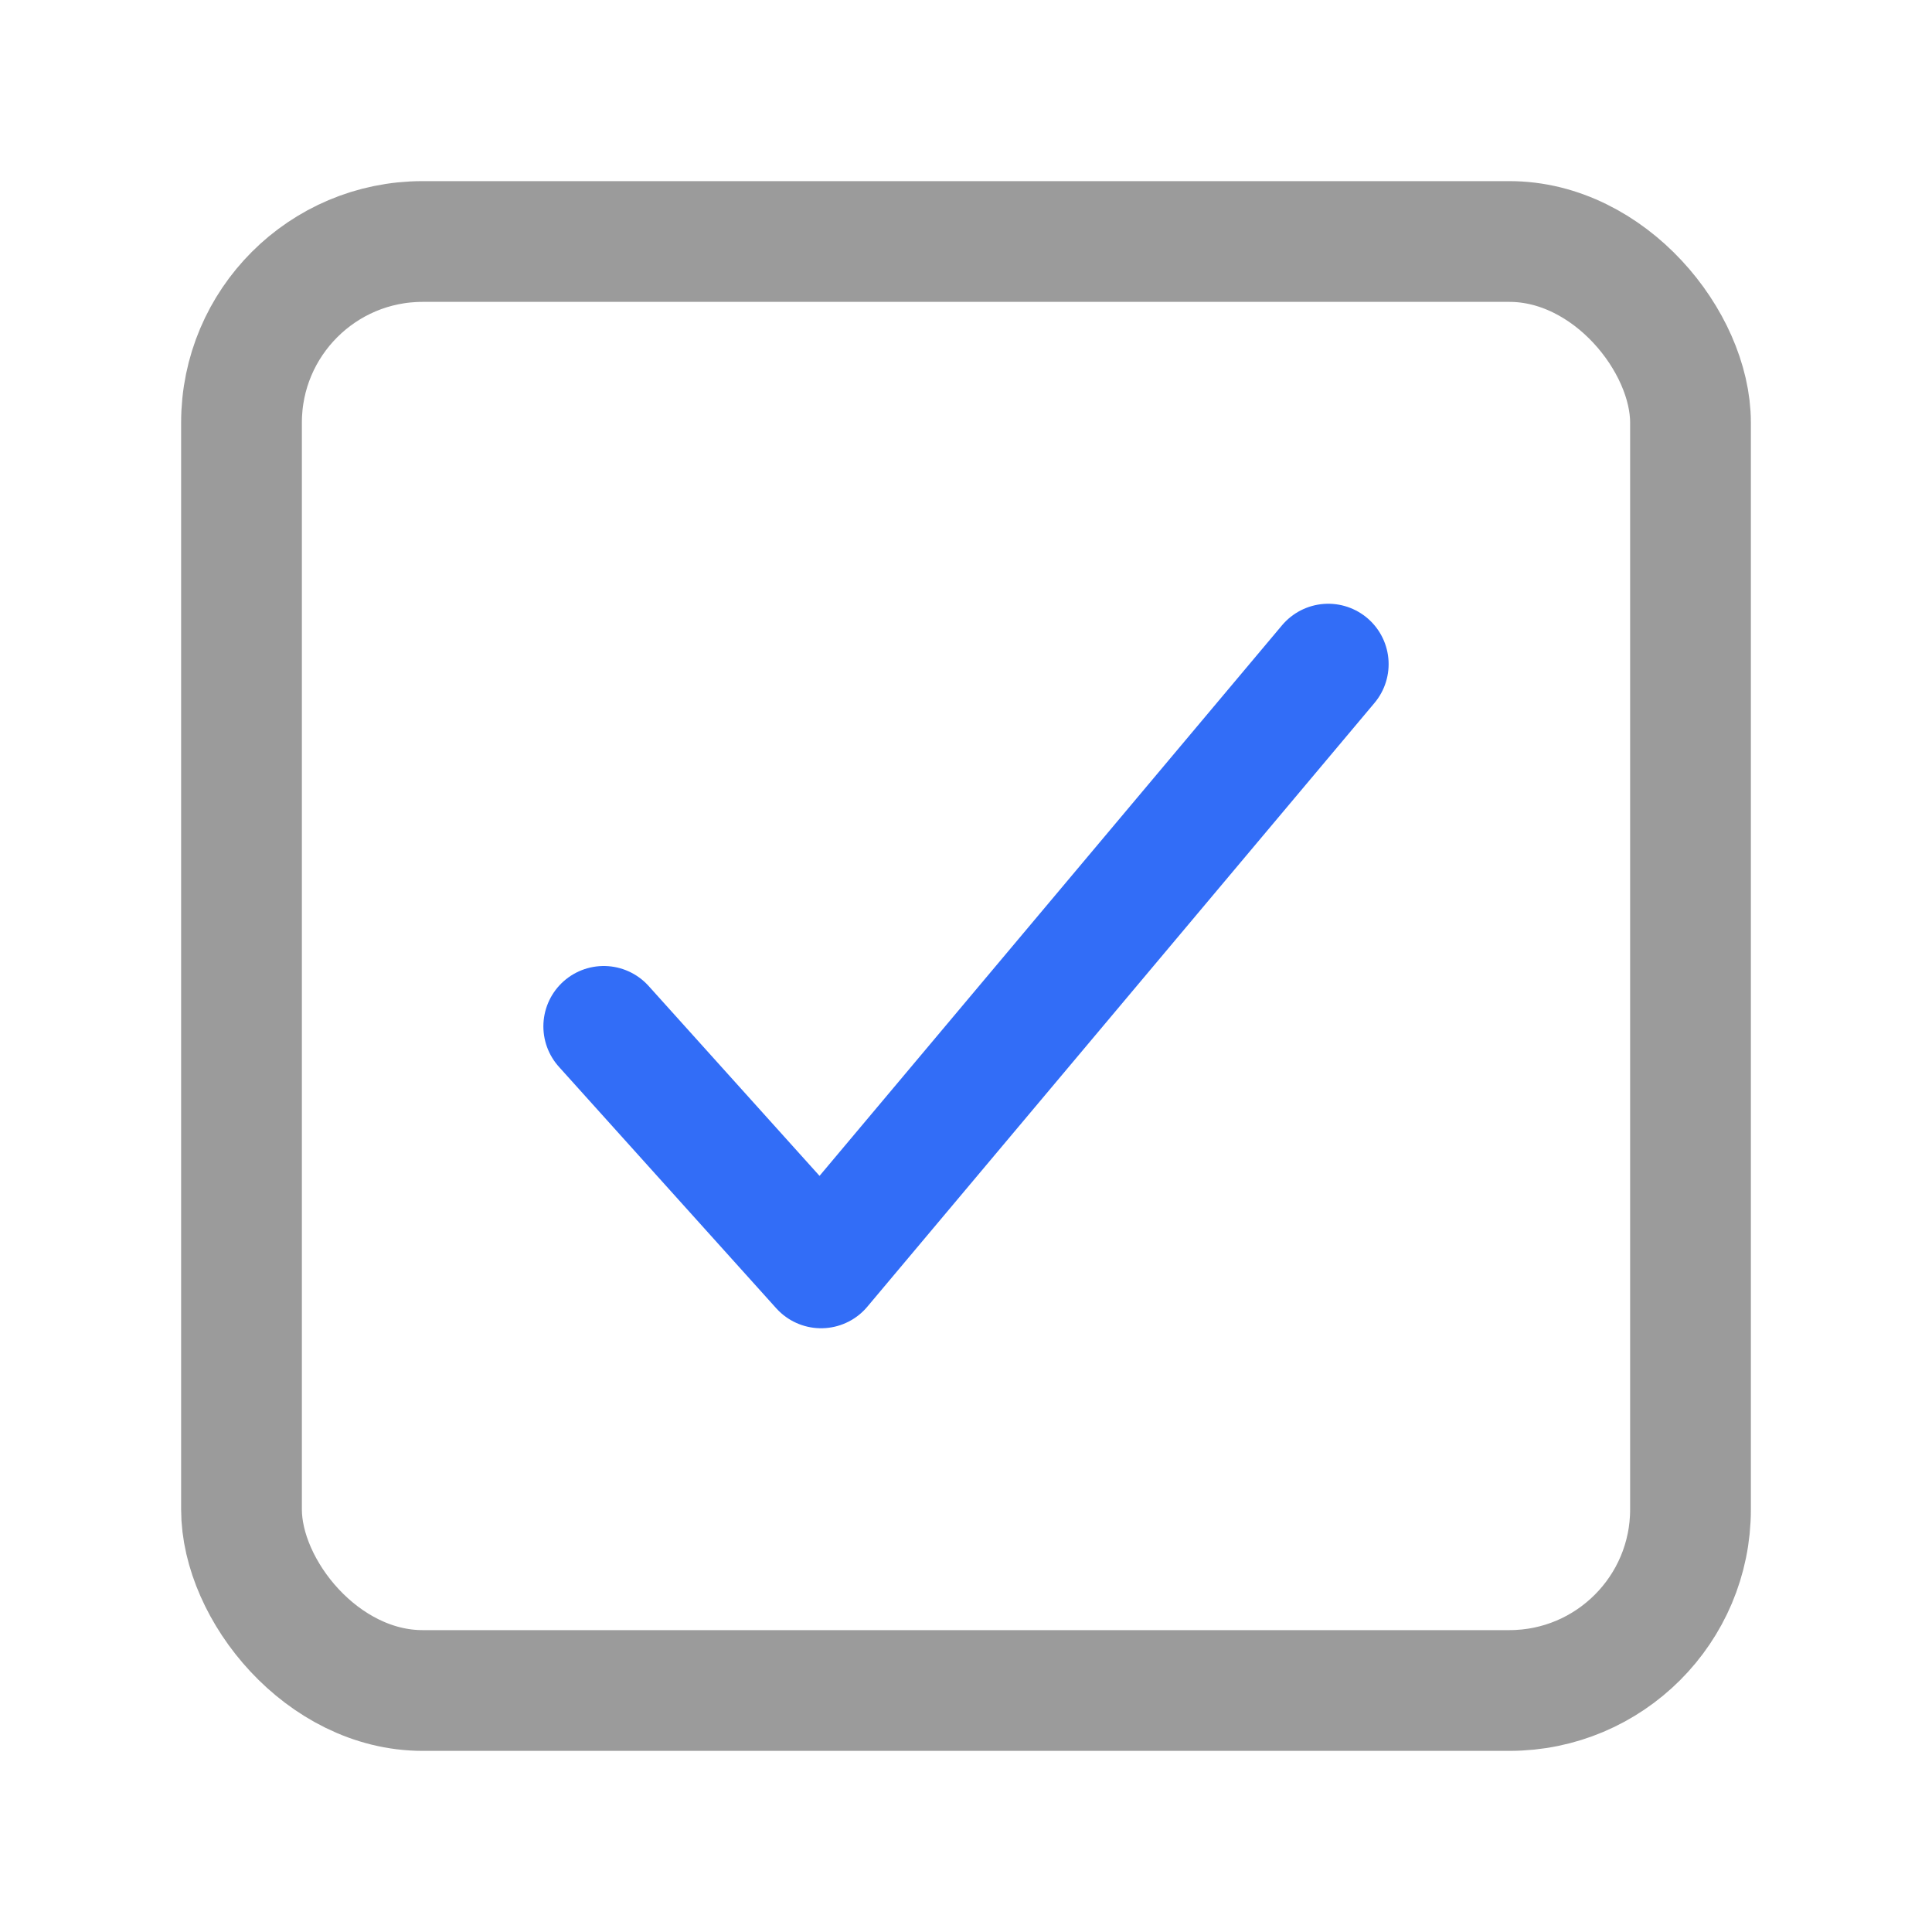 <svg xmlns="http://www.w3.org/2000/svg" width="24px" height="24px" class="ionicon" viewBox="0 0 512 512">
    <path fill="none" stroke="#326DF7" stroke-linecap="round" stroke-linejoin="round" stroke-width="32"
        d="M352 176L217.6 336 160 272" />
    <rect x="64" y="64" width="384" height="384" rx="48" ry="48" fill="none" stroke="#9B9B9B"
        stroke-linejoin="round" stroke-width="32" />
</svg>